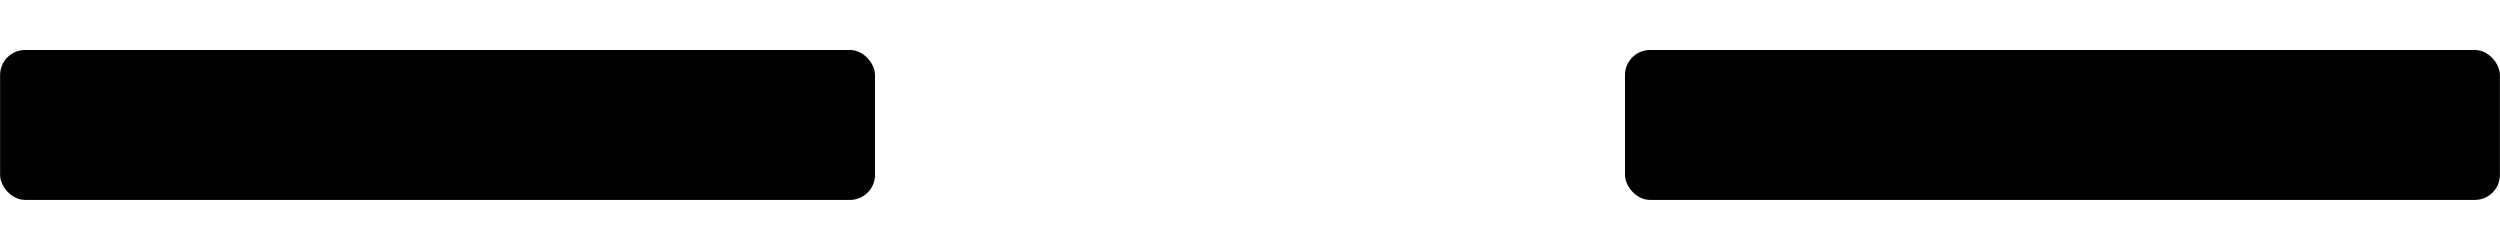 <?xml version="1.0" encoding="UTF-8" standalone="no"?>
<!-- Created with Inkscape (http://www.inkscape.org/) -->

<svg
   width="100"
   height="10"
   viewBox="0 0 26.458 2.646"
   version="1.1"
   id="svg1397"
   inkscape:version="1.1 (c68e22c387, 2021-05-23)"
   sodipodi:docname="8.svg"
   xmlns:inkscape="http://www.inkscape.org/namespaces/inkscape"
   xmlns:sodipodi="http://sodipodi.sourceforge.net/DTD/sodipodi-0.dtd"
   xmlns="http://www.w3.org/2000/svg"
   xmlns:svg="http://www.w3.org/2000/svg">
  <sodipodi:namedview
     id="namedview1399"
     pagecolor="#ffffff"
     bordercolor="#666666"
     borderopacity="1.0"
     inkscape:pageshadow="2"
     inkscape:pageopacity="0.0"
     inkscape:pagecheckerboard="0"
     inkscape:document-units="px"
     showgrid="false"
     units="px"
     inkscape:zoom="9.77"
     inkscape:cx="50"
     inkscape:cy="10.030706"
     inkscape:window-width="1764"
     inkscape:window-height="786"
     inkscape:window-x="312"
     inkscape:window-y="280"
     inkscape:window-maximized="0"
     inkscape:current-layer="layer1" />
  <defs
     id="defs1394" />
  <g
     inkscape:label="Layer 1"
     inkscape:groupmode="layer"
     id="layer1">
    <rect
       style="fill:#000000;fill-opacity:1;stroke-width:0.265"
       id="rect1480"
       width="9.26"
       height="1.587"
       x="0"
       y="0.529"
       rx="0.265"
       ry="0.265" />
    <rect
       style="fill:#000000;fill-opacity:1;stroke-width:0.265"
       id="rect3124"
       width="9.26"
       height="1.587"
       x="17.198"
       y="0.529"
       rx="0.265"
       ry="0.265" />
  </g>
</svg>
